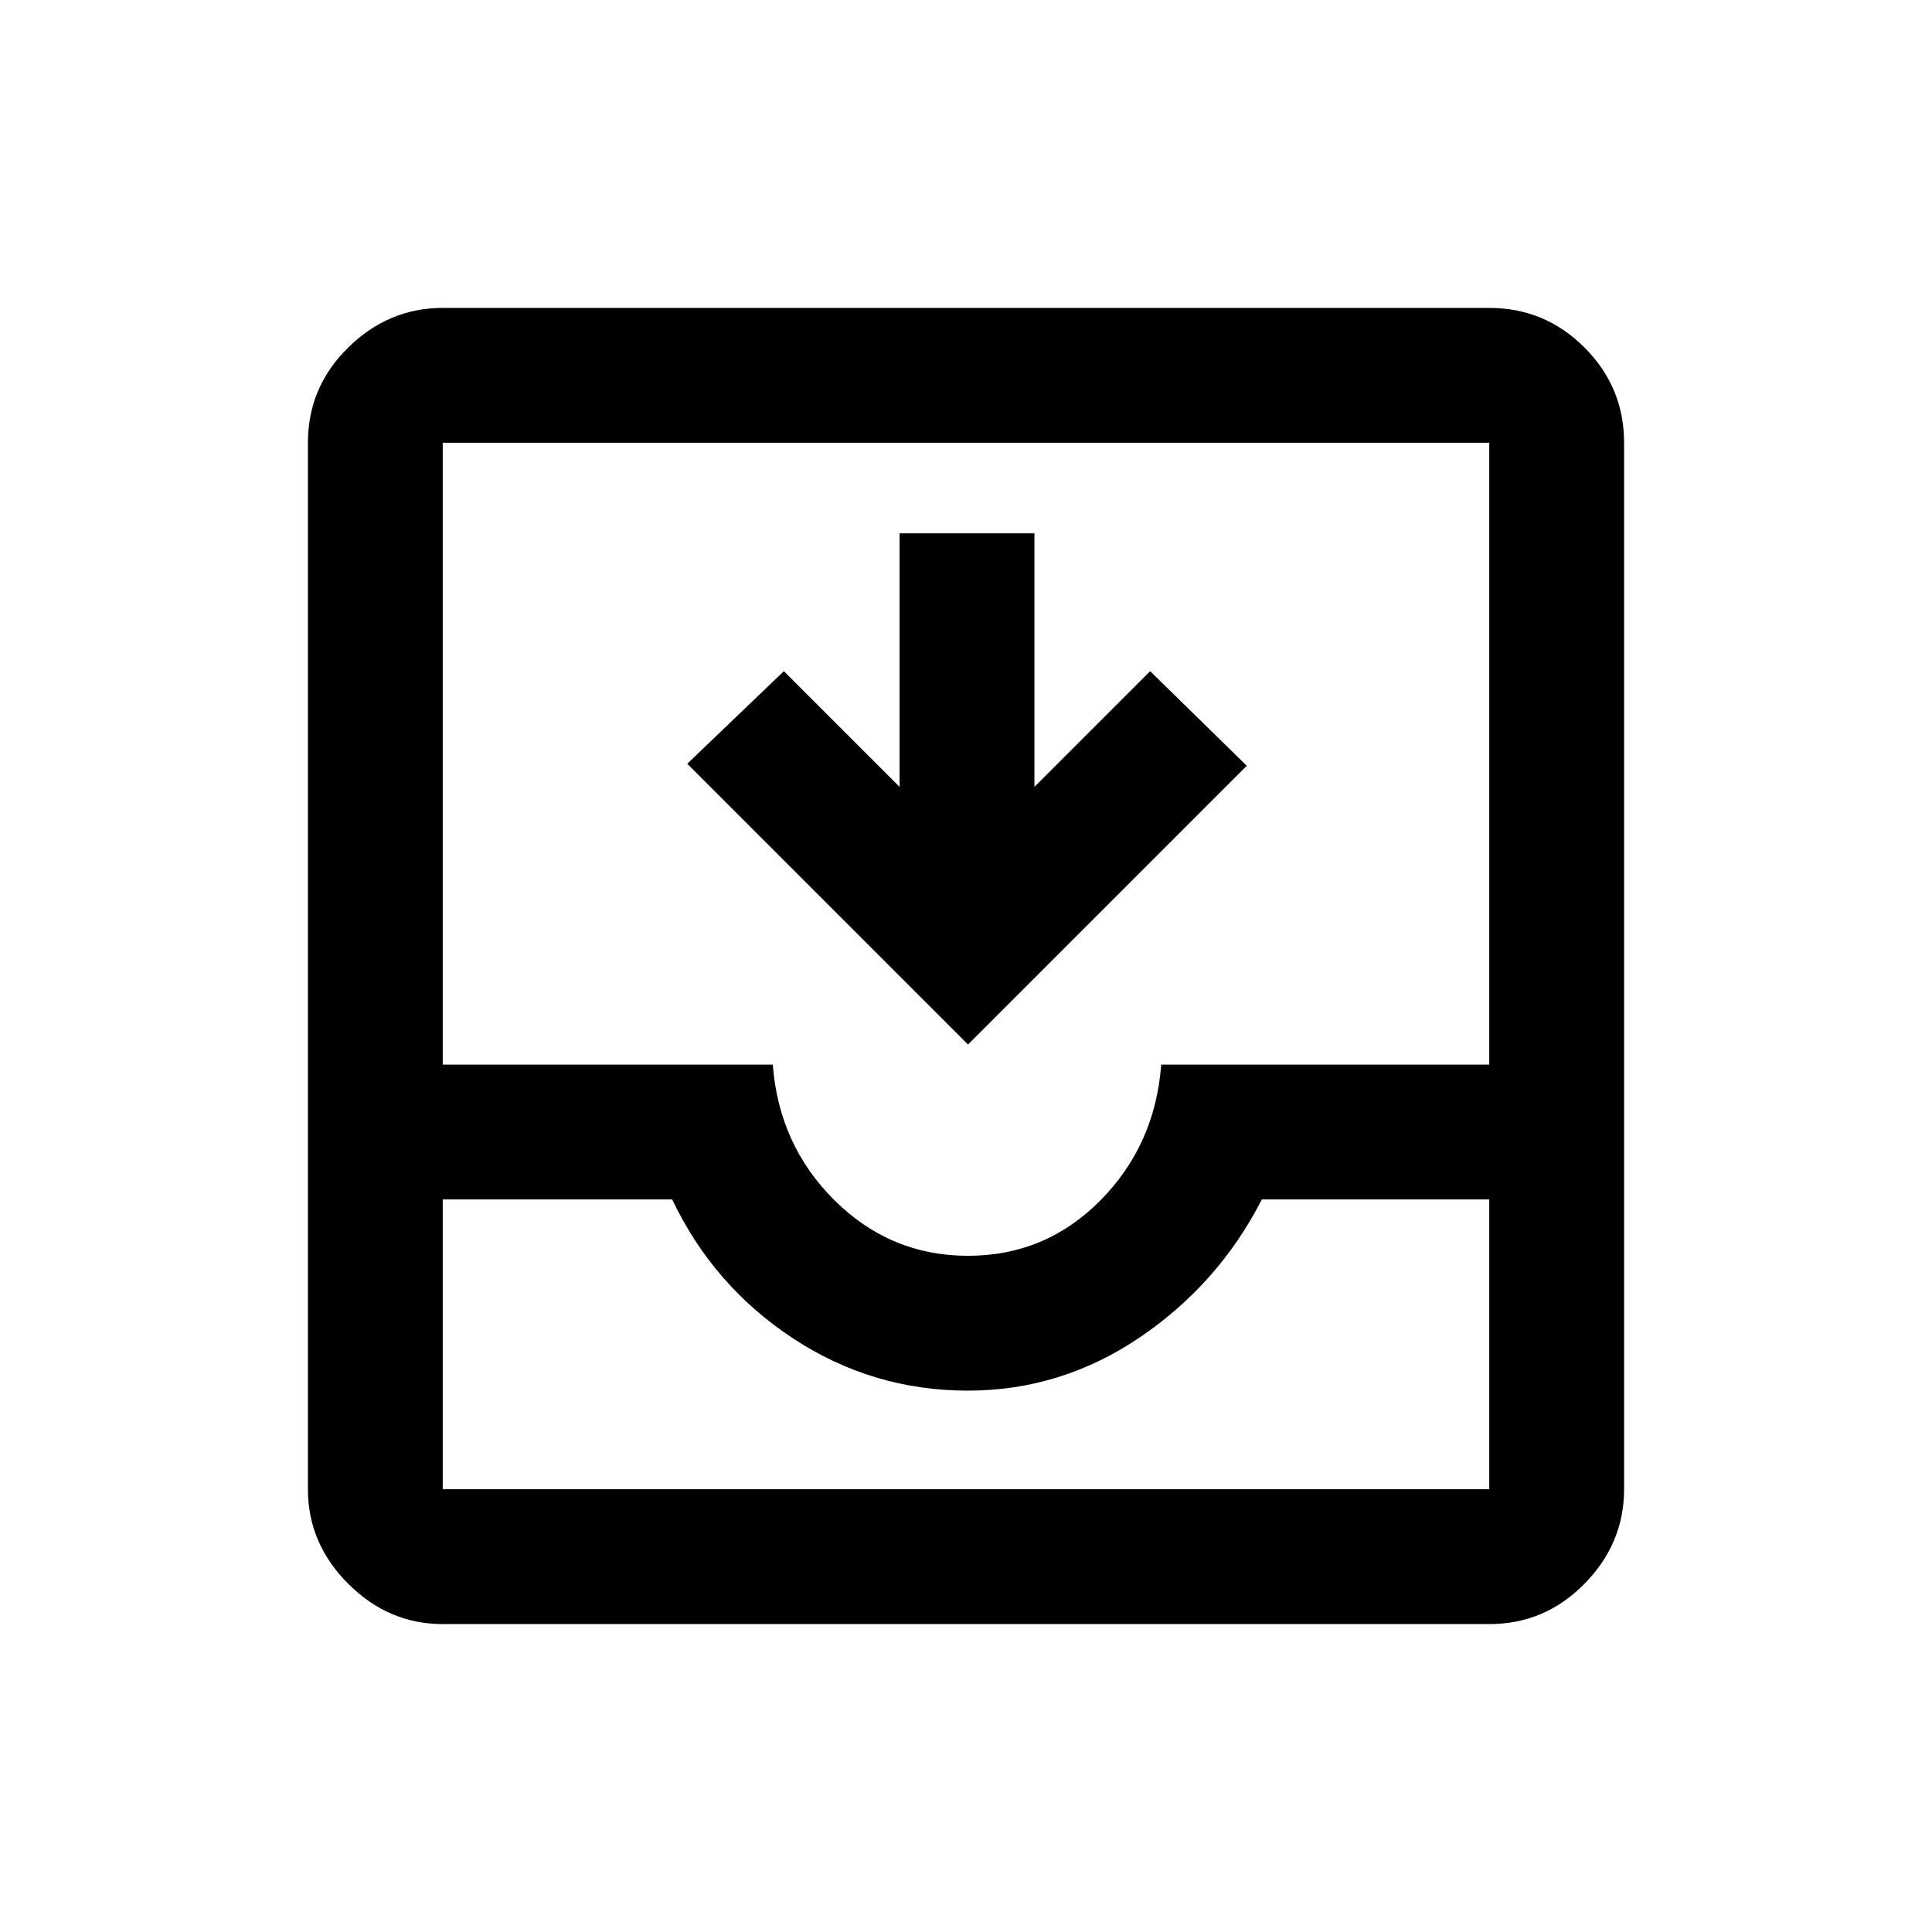 <svg xmlns="http://www.w3.org/2000/svg" height="20" viewBox="0 -960 960 960" width="20"><path d="M220-153q-26.94 0-46.97-20.03Q153-193.06 153-220v-520q0-27.64 20.03-47.32T220-807h520q27.64 0 47.32 19.68T807-740v520q0 26.94-19.68 46.97Q767.64-153 740-153H220Zm0-67h520v-144H627q-21.5 42-60.59 68.5-39.1 26.5-85.5 26.5-47.41 0-86.91-26t-60-69H220v144Zm261-116q38.5 0 65.75-27.5T577-431h163v-309H220v309h164q3 40 30.75 67.5T481-336Zm0-105L341.5-580.5l48-46L447-569v-126h67v126l57.5-57.5 48 47L481-441ZM220-220h520-520Z"/></svg>